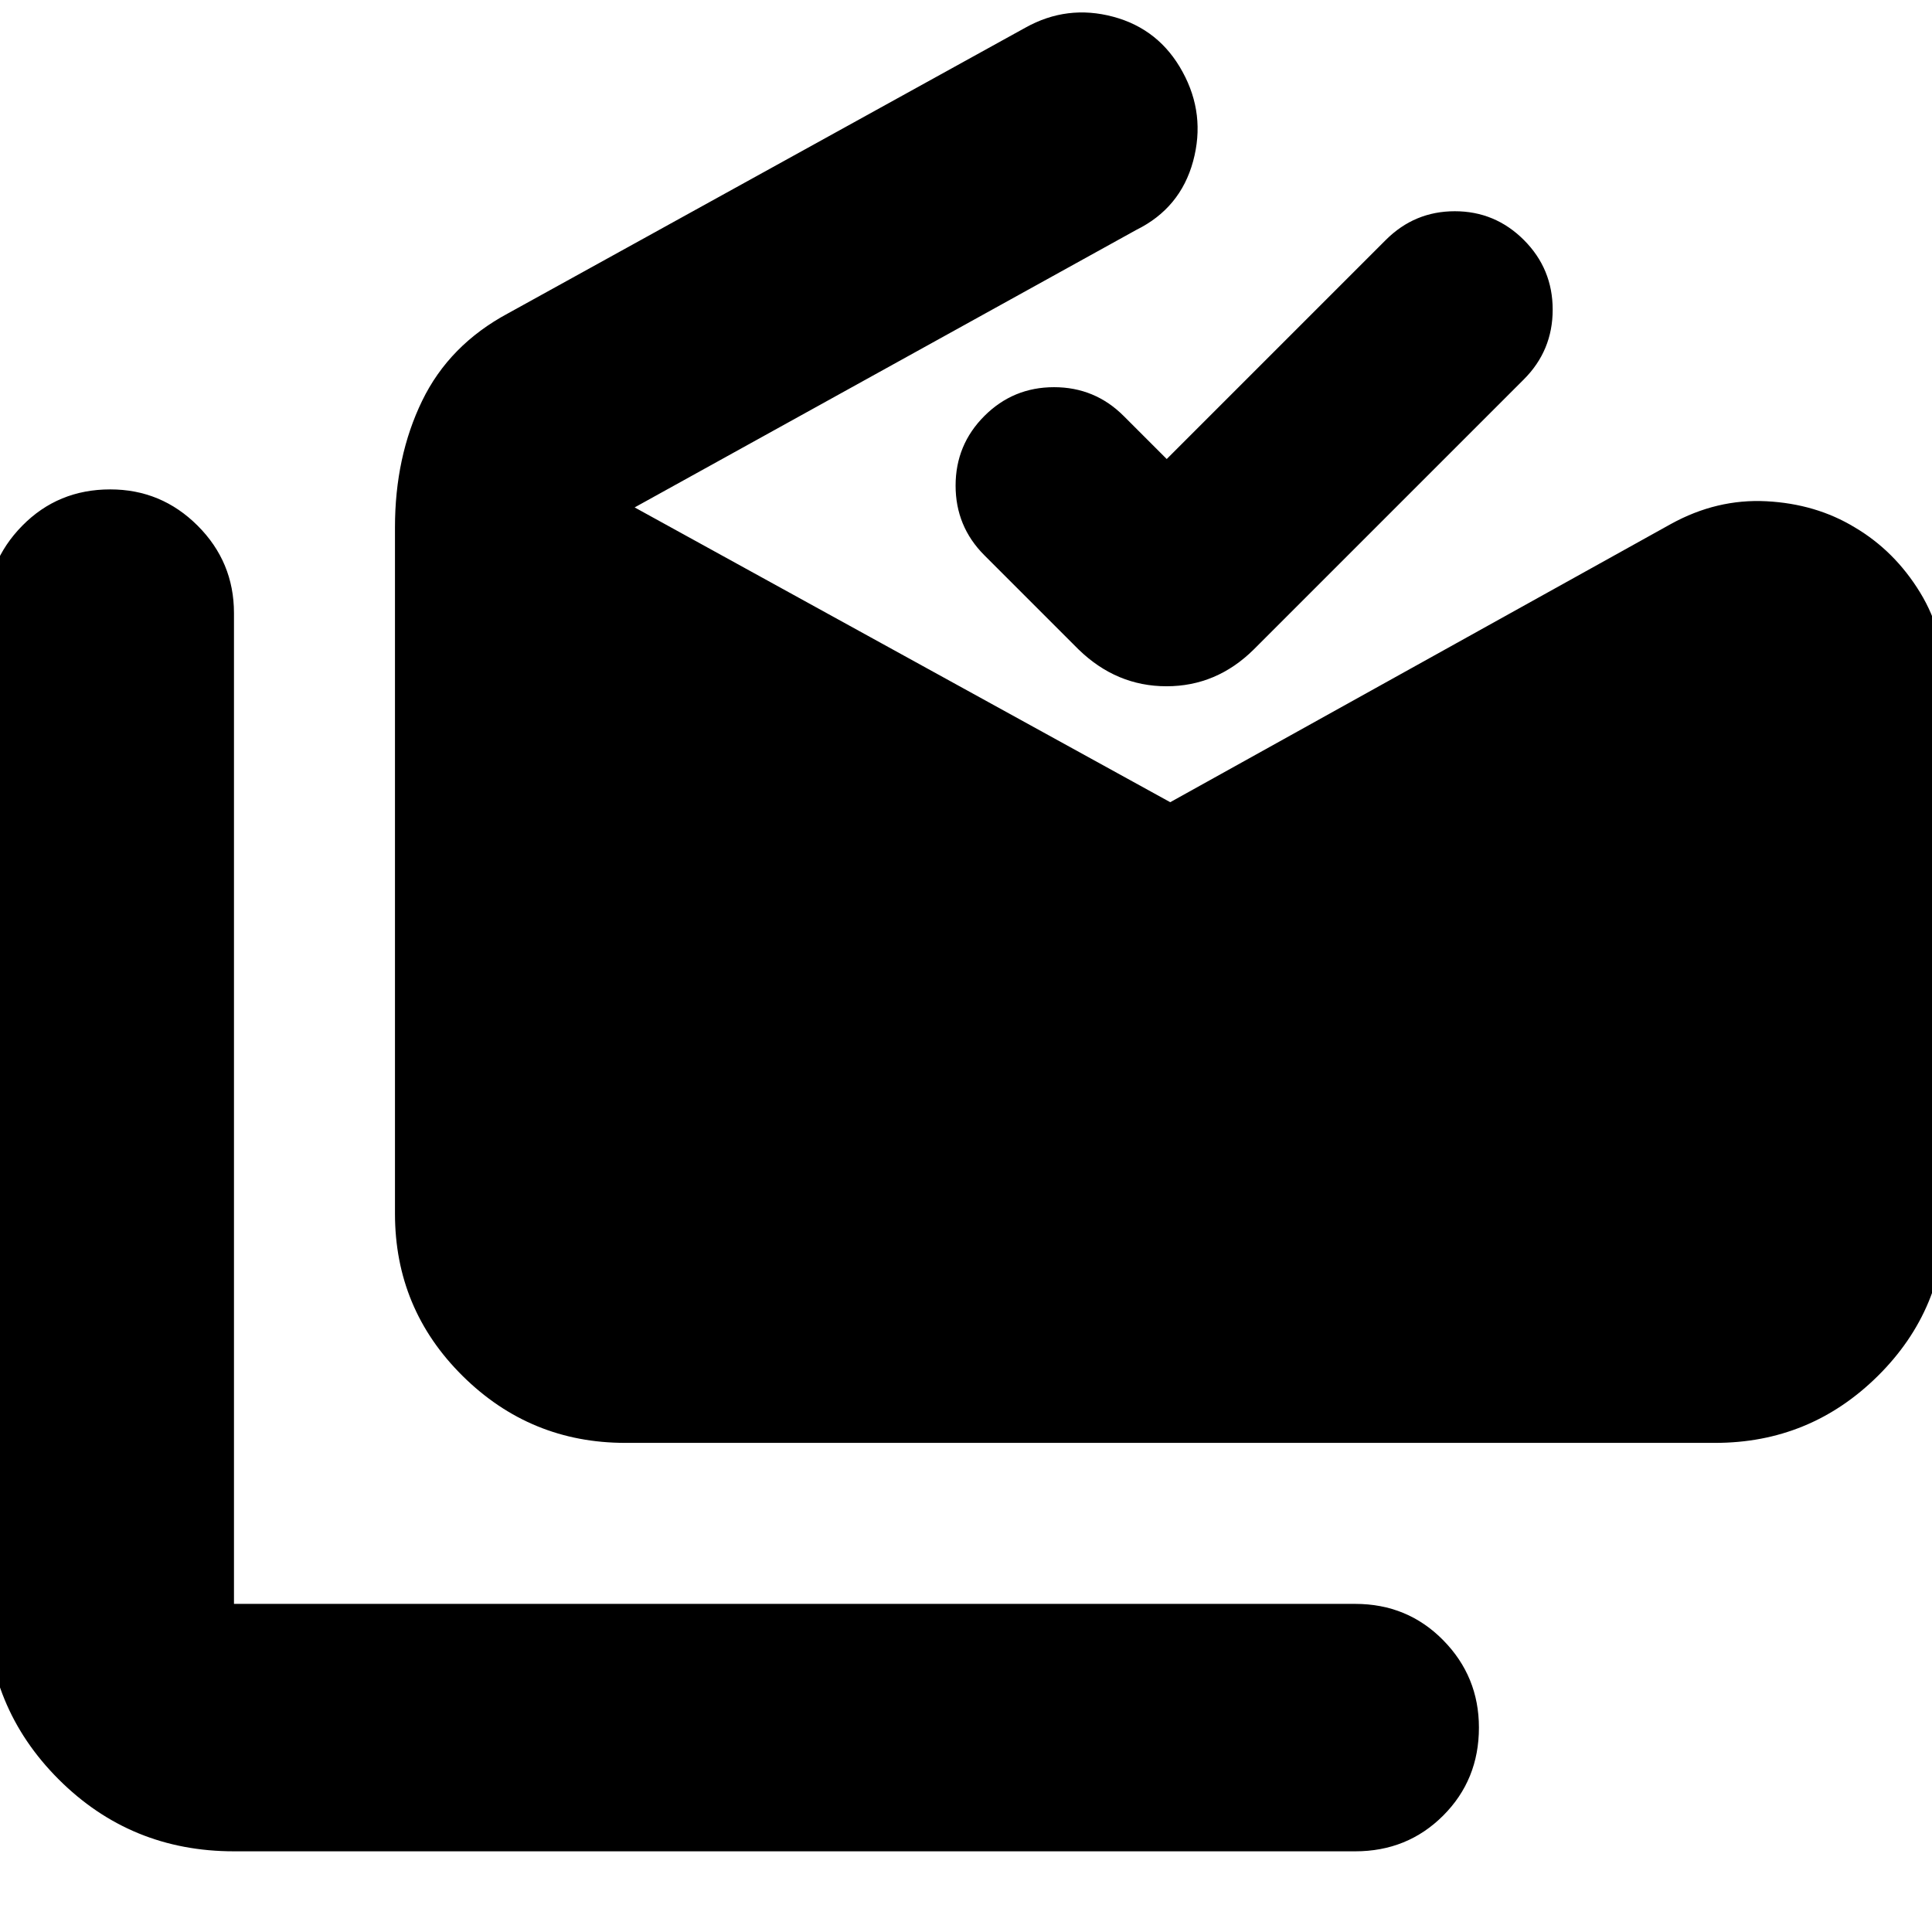 <svg xmlns="http://www.w3.org/2000/svg" height="24" viewBox="0 -960 960 960" width="24"><path d="M116.26-40.09q-51.35 0-87.15-35.8Q-6.7-111.7-6.7-163.04v-492.31q0-25.39 17.77-43.43 17.76-18.04 43.71-18.04 25.39 0 43.44 18.04 18.04 18.04 18.04 43.43v492.31h557.13q25.96 0 43.72 18.04 17.76 18.04 17.76 43.43 0 25.96-17.76 43.72-17.76 17.76-43.72 17.76H116.26Zm194.48-202.95q-47.27 0-80.87-33.26-33.61-33.27-33.61-80.66v-341q0-35.04 13.48-62.84 13.48-27.81 42.7-43.5l257.08-141.96q20.7-11.56 43.61-5.43 22.91 6.13 34.48 27.39 11.56 21.13 5.24 44.42-6.33 23.29-28.2 34.1l-249.3 137.91 266.13 146.48L830.3-699.65q22.83-12.57 47.44-11.28 24.61 1.28 43.87 12.97 19.82 11.7 32.46 32.34 12.63 20.64 12.63 47.4v261.26q0 47.39-33.61 80.66-33.6 33.26-80.87 33.26H310.74Zm269-488.87 108.83-108.83q14.3-14.3 34.32-14.3t34.33 14.3q14.3 14.31 14.3 34.61 0 20.3-14.3 34.61L622.96-637.26Q604.49-619 579.64-619q-24.86 0-43.68-18.26l-46.83-46.83q-14.3-14.3-14.3-34.61 0-20.3 14.3-34.6 14.31-14.31 34.61-14.31 20.3 0 34.61 14.31l21.39 21.39Z"/></svg>